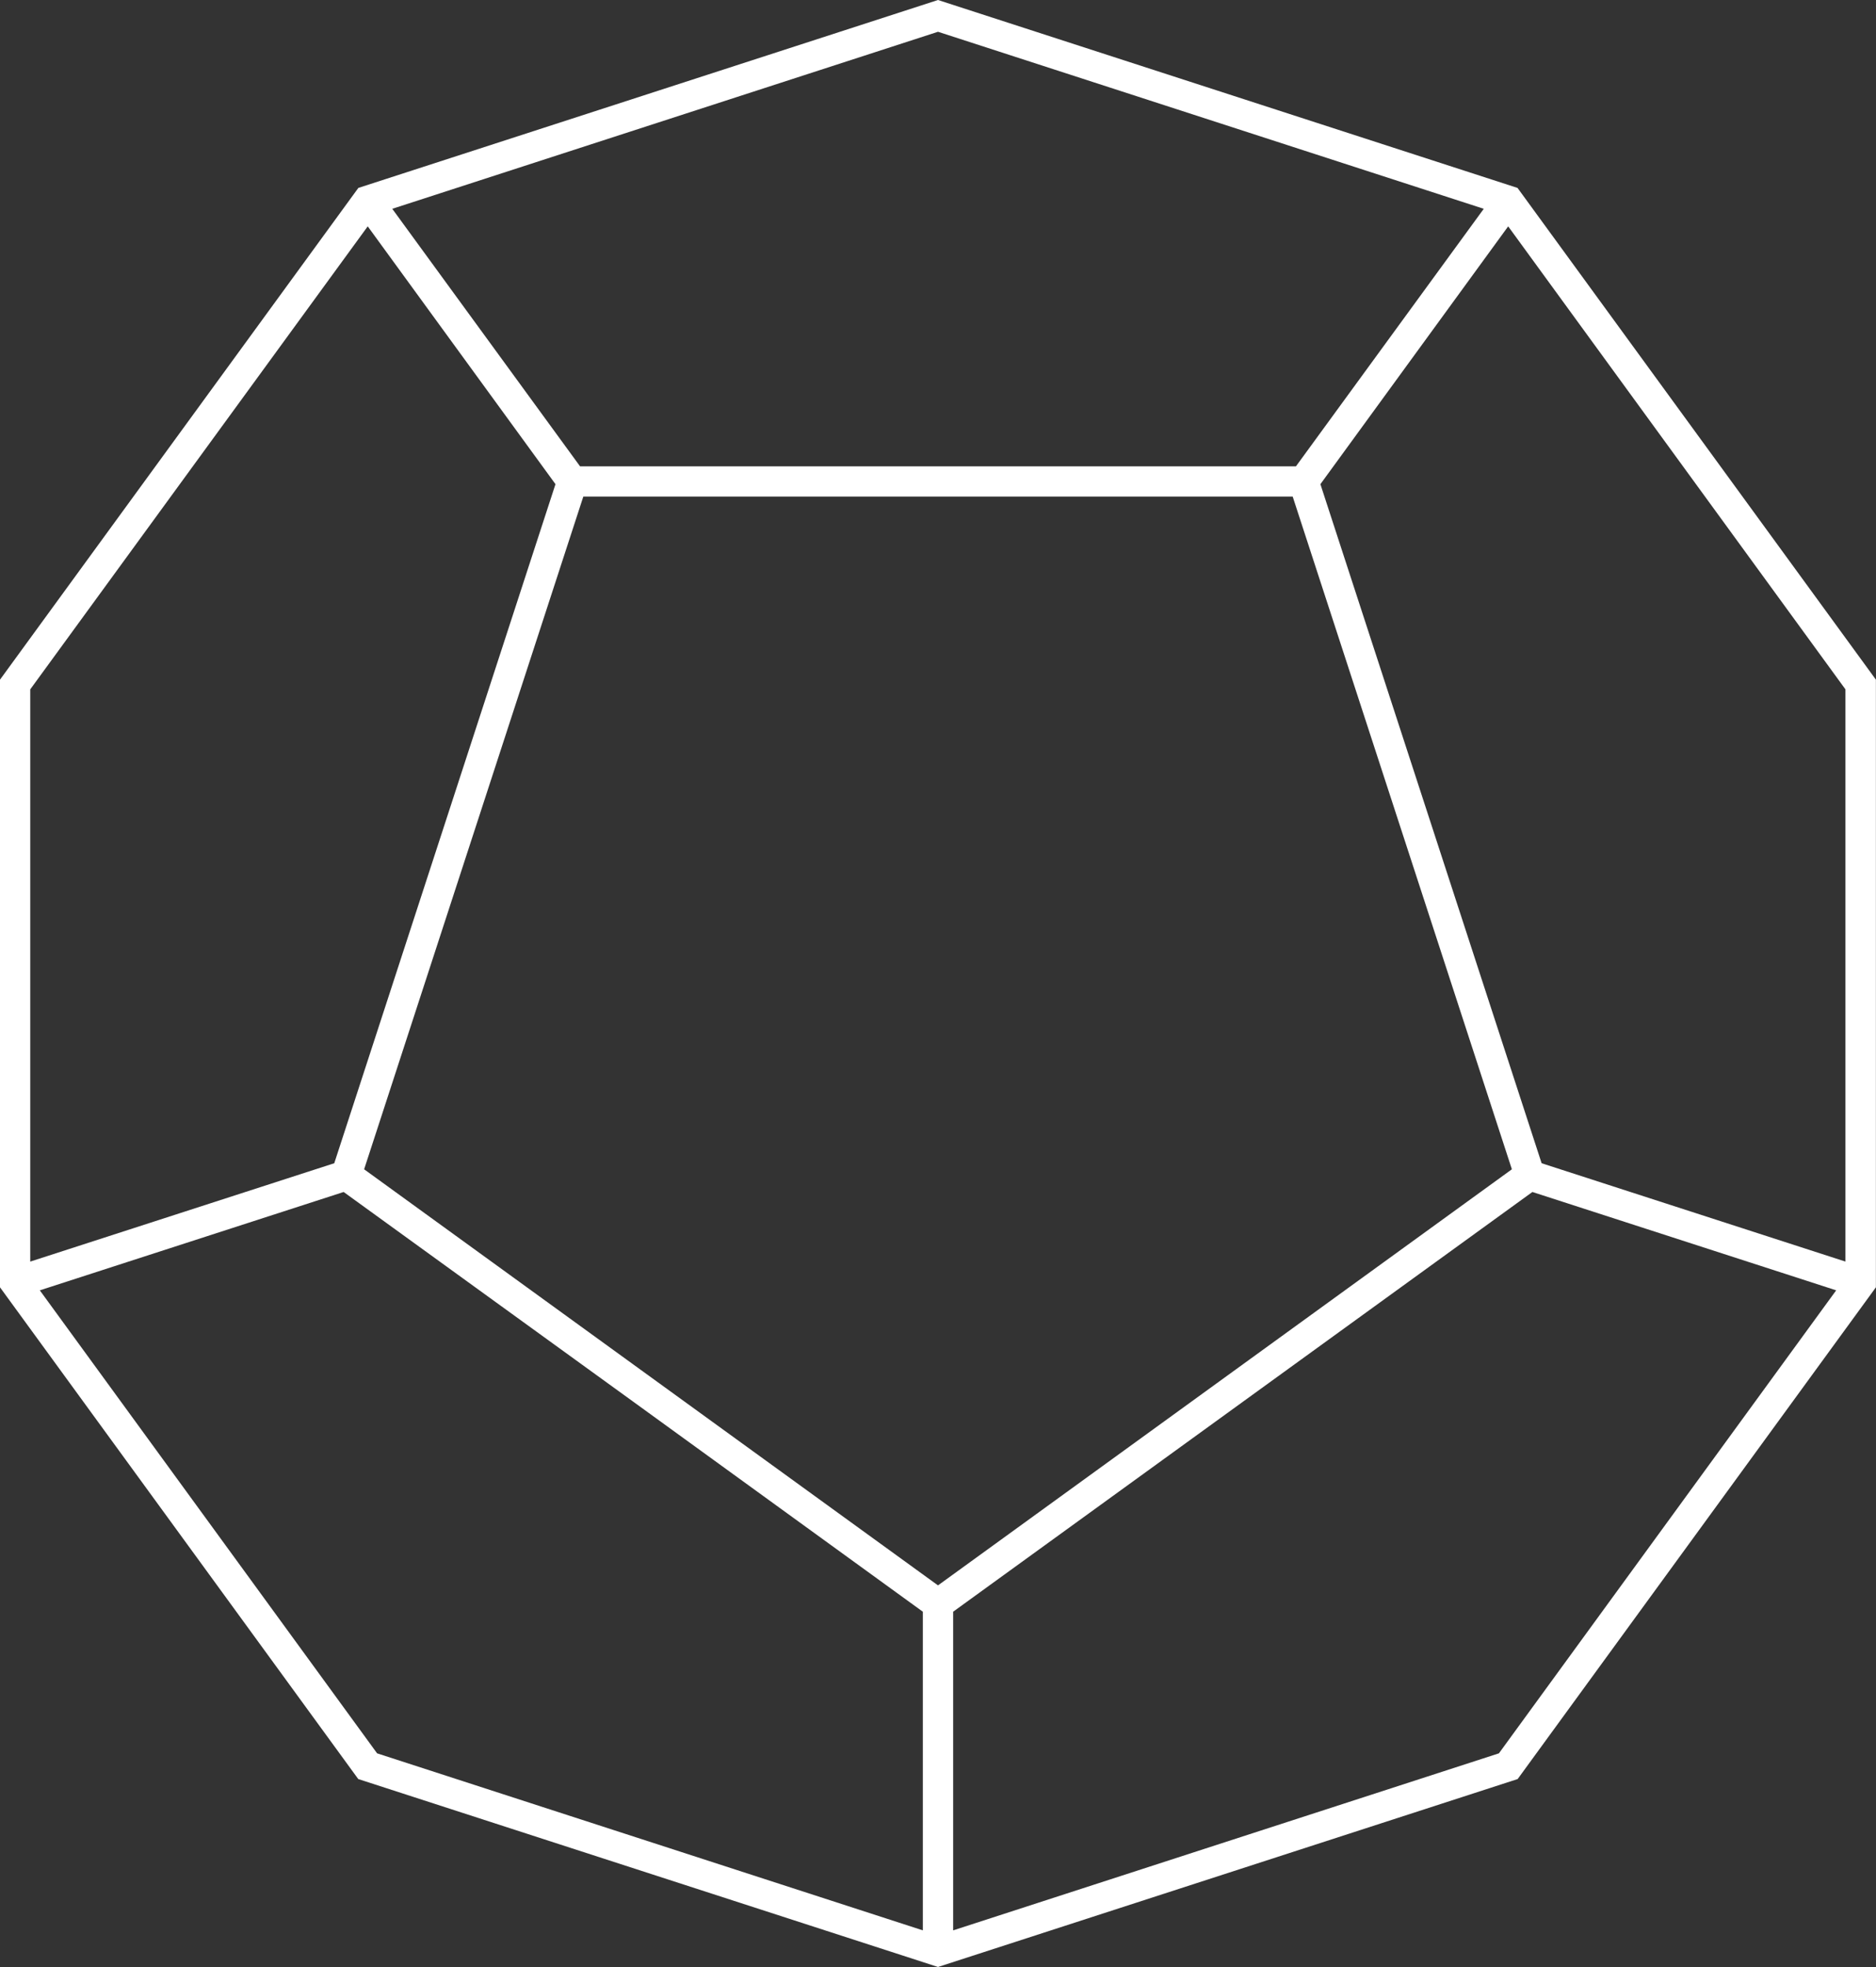 <svg xmlns="http://www.w3.org/2000/svg" width="62" height="65" viewBox="0 0 62 65">
  <rect x="0" y="0" width="62" height="65" fill="#333333" stroke="none"/>
<defs>
    <style>
      .cls-1 {
        fill: #fff;
        fill-rule: evenodd;
      }
    </style>
  </defs>
  <path id="icon4" class="cls-1" d="M785.153,3121.21L766,3115l-19.157,6.21L735,3137.46v20.08l11.84,16.25L766,3180l19.157-6.21,11.84-16.25v-20.08Zm10.837,35.48-10.041-3.25L778.638,3131l6.206-8.52,11.146,15.3v18.91ZM766,3167.39l-18.966-13.75,7.244-22.23h23.444l7.244,22.23Zm18.037-45.49-6.207,8.51h-23.66l-6.206-8.51L766,3116.05Zm-36.884.58,6.205,8.52-7.311,22.44L736,3156.69v-18.91Zm-10.837,35.16,10.041-3.25,9.571,6.93,9.571,6.94v10.53l-18.036-5.85Zm48.222,15.3-18.037,5.85v-10.53l19.143-13.87,10.04,3.25Z" transform="translate(-735 -3115)"/>
</svg>
